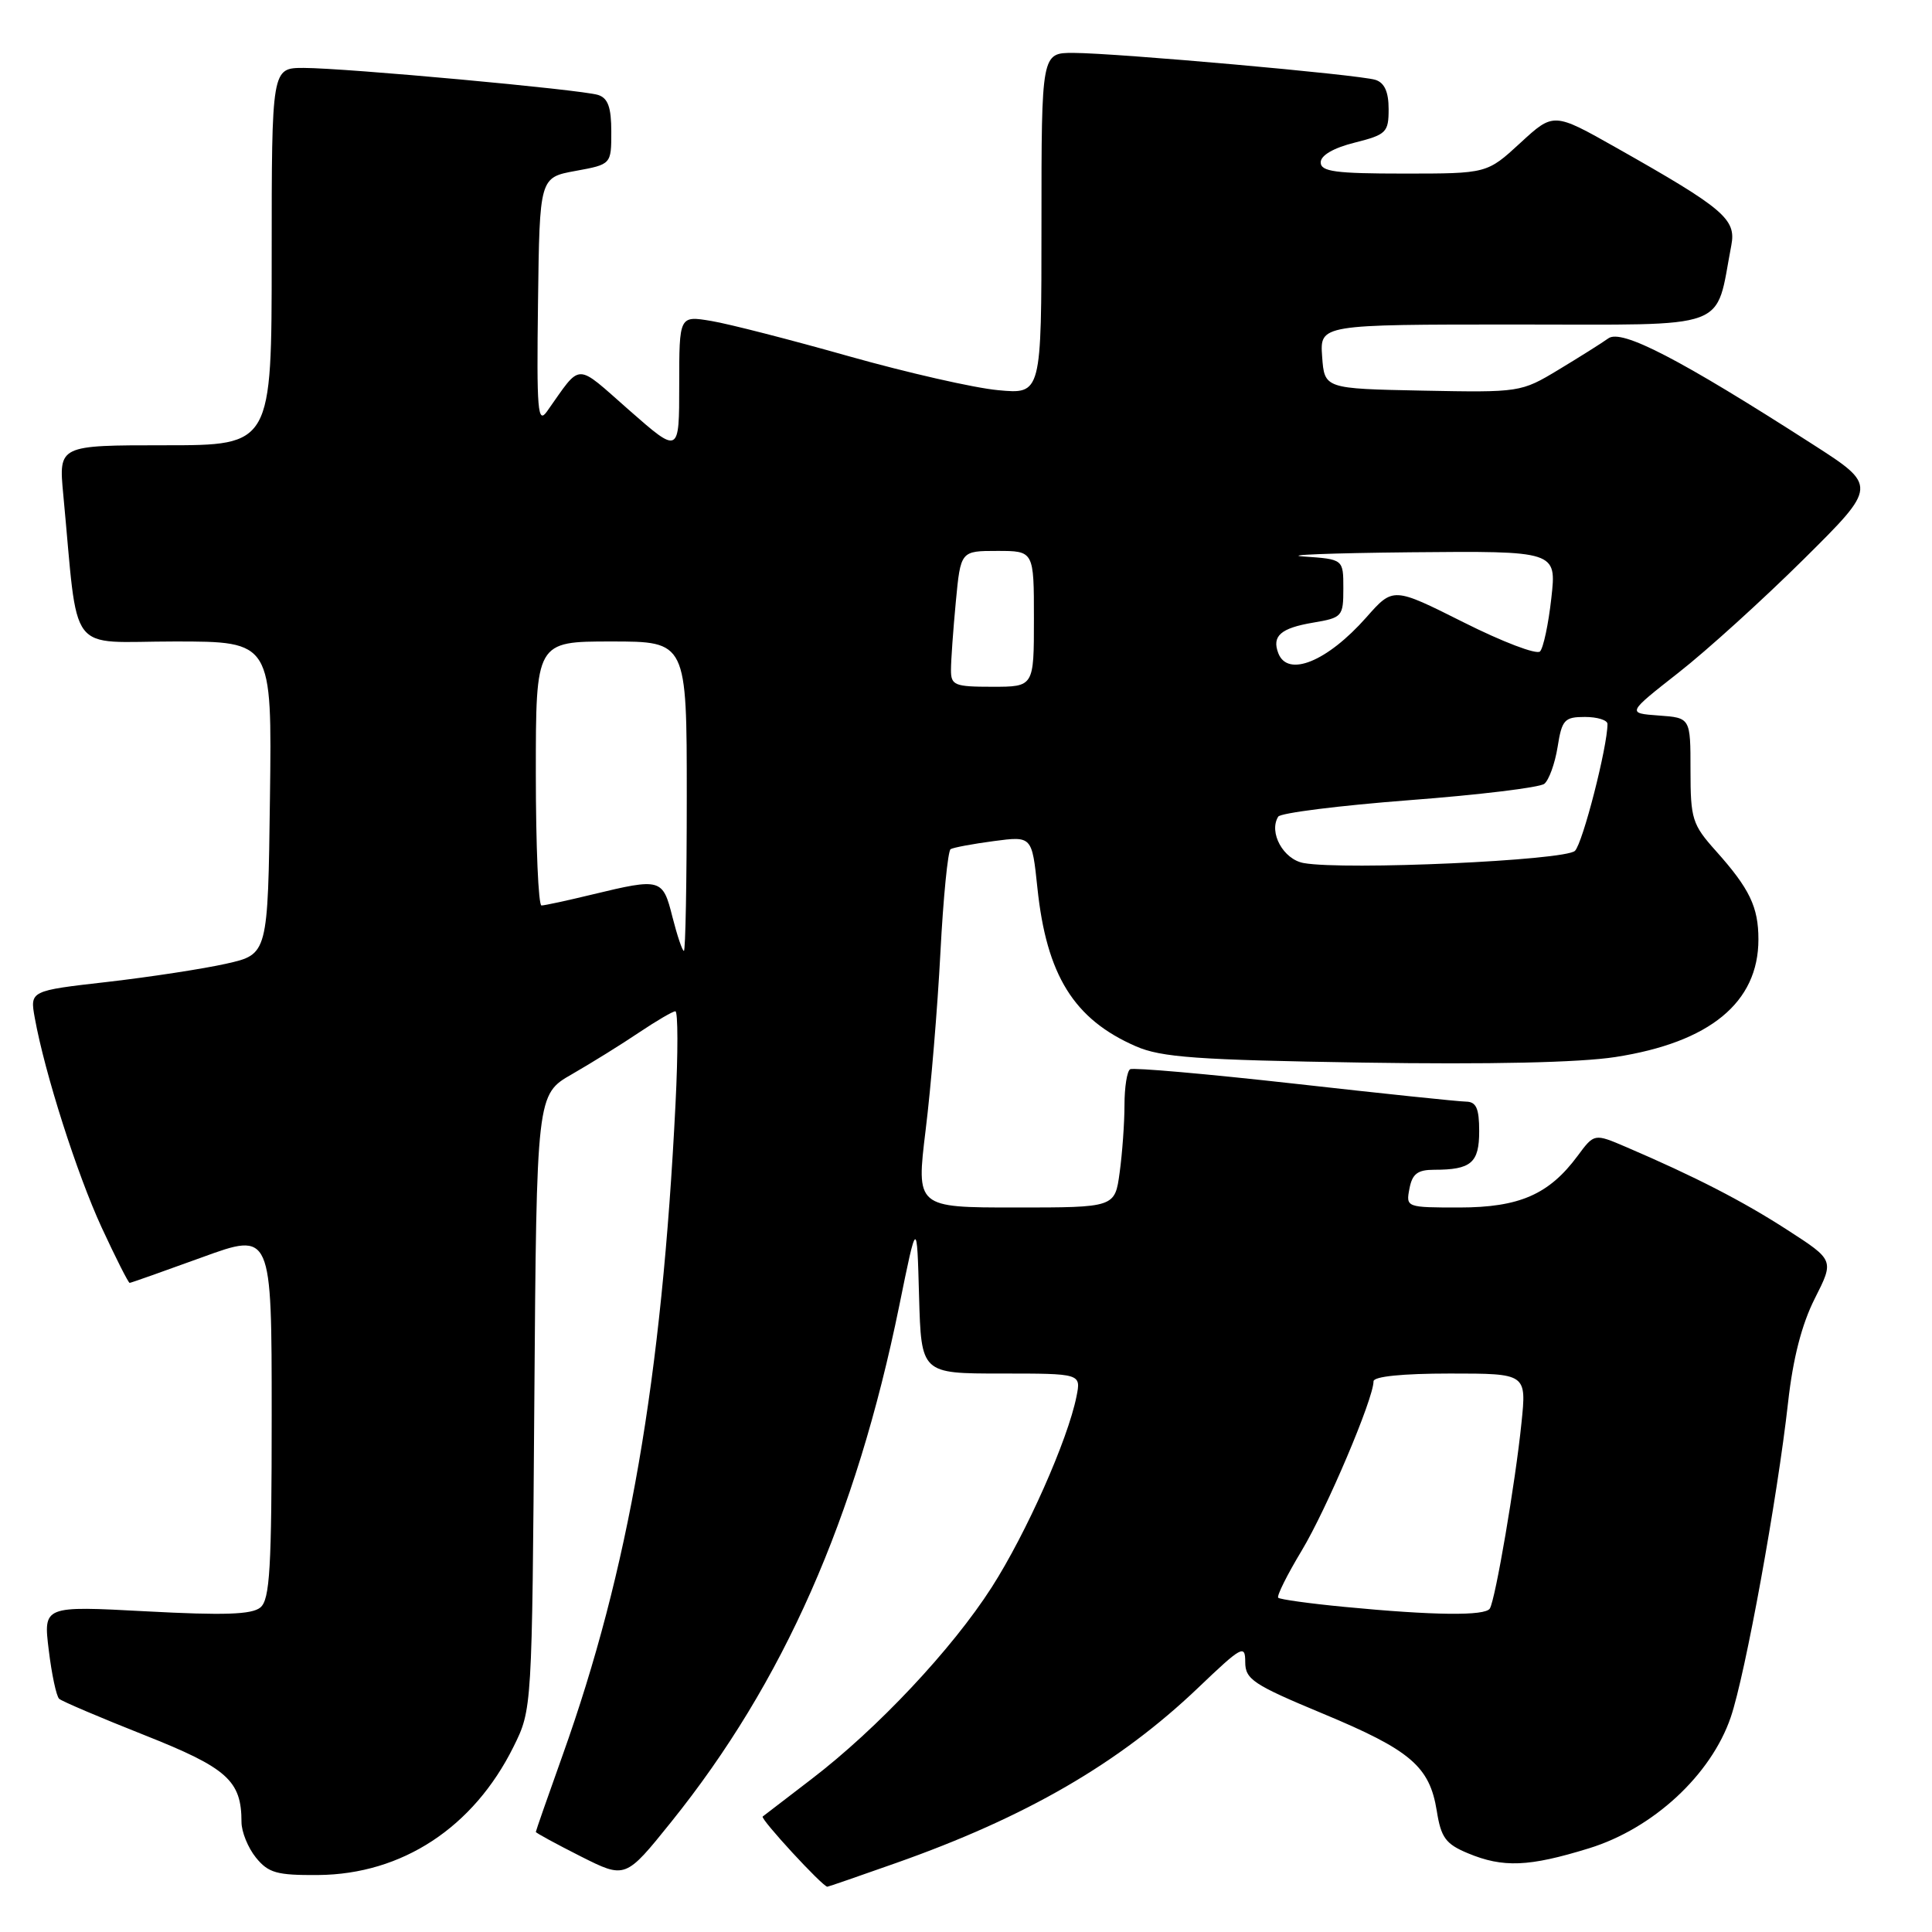 <?xml version="1.0" encoding="UTF-8" standalone="no"?>
<!DOCTYPE svg PUBLIC "-//W3C//DTD SVG 1.1//EN" "http://www.w3.org/Graphics/SVG/1.1/DTD/svg11.dtd" >
<svg xmlns="http://www.w3.org/2000/svg" xmlns:xlink="http://www.w3.org/1999/xlink" version="1.1" viewBox="0 0 256 256">
 <g >
 <path fill="currentColor"
d=" M 118.67 246.88 C 135.97 240.78 148.28 233.64 158.75 223.65 C 164.55 218.11 165.00 217.86 165.00 220.23 C 165.00 222.52 166.05 223.22 175.25 227.05 C 186.91 231.90 189.43 234.05 190.38 239.95 C 190.94 243.49 191.56 244.34 194.49 245.56 C 199.16 247.51 202.58 247.37 210.55 244.91 C 219.05 242.29 226.72 235.19 229.33 227.55 C 231.27 221.87 235.51 198.55 236.93 185.82 C 237.58 179.99 238.74 175.48 240.47 172.06 C 243.04 166.98 243.04 166.98 236.86 162.99 C 230.94 159.16 224.60 155.90 215.48 151.99 C 211.25 150.18 211.25 150.18 209.05 153.15 C 205.26 158.27 201.33 159.99 193.39 160.00 C 186.34 160.00 186.28 159.98 186.76 157.50 C 187.13 155.54 187.84 155.00 190.03 155.00 C 194.94 155.00 196.00 154.09 196.00 149.89 C 196.00 146.86 195.61 145.99 194.25 145.97 C 193.29 145.96 183.05 144.89 171.50 143.59 C 159.95 142.30 150.16 141.44 149.75 141.68 C 149.34 141.92 149.00 144.05 149.00 146.42 C 149.00 148.79 148.71 152.81 148.36 155.36 C 147.73 160.00 147.73 160.00 134.56 160.00 C 121.40 160.00 121.40 160.00 122.65 149.75 C 123.35 144.11 124.23 133.52 124.61 126.21 C 124.99 118.91 125.60 112.75 125.96 112.52 C 126.32 112.30 128.89 111.82 131.68 111.45 C 136.74 110.78 136.74 110.78 137.46 117.64 C 138.67 129.22 142.29 135.06 150.51 138.64 C 153.87 140.11 158.62 140.45 180.57 140.80 C 197.35 141.06 209.28 140.80 214.06 140.06 C 226.57 138.12 233.00 132.83 233.00 124.48 C 233.00 120.18 231.84 117.76 227.36 112.75 C 224.23 109.25 224.00 108.52 224.00 102.05 C 224.00 95.11 224.00 95.11 219.79 94.81 C 215.57 94.50 215.57 94.50 222.40 89.14 C 226.16 86.20 233.63 79.42 239.01 74.09 C 248.79 64.39 248.79 64.39 240.14 58.84 C 222.59 47.57 214.88 43.57 213.12 44.83 C 212.23 45.47 209.25 47.34 206.50 49.00 C 201.54 51.99 201.38 52.01 188.50 51.76 C 175.50 51.50 175.50 51.50 175.19 47.25 C 174.89 43.00 174.89 43.00 200.90 43.00 C 229.76 43.00 227.21 43.94 229.41 32.50 C 230.08 29.03 228.42 27.63 214.18 19.58 C 205.86 14.88 205.86 14.88 201.45 18.94 C 197.04 23.00 197.04 23.00 186.02 23.00 C 176.94 23.00 175.00 22.74 175.00 21.51 C 175.00 20.59 176.69 19.60 179.50 18.90 C 183.70 17.84 184.00 17.54 184.00 14.45 C 184.00 12.17 183.45 10.96 182.25 10.58 C 180.06 9.89 147.99 7.03 142.25 7.01 C 138.00 7.00 138.00 7.00 138.00 29.62 C 138.00 52.24 138.00 52.24 132.25 51.70 C 129.09 51.41 120.20 49.38 112.50 47.21 C 104.80 45.03 96.59 42.92 94.25 42.53 C 90.00 41.82 90.00 41.82 90.00 51.00 C 90.00 60.17 90.00 60.17 83.39 54.37 C 76.11 47.98 77.13 47.96 72.49 54.50 C 71.25 56.26 71.10 54.49 71.29 40.01 C 71.50 23.52 71.50 23.52 76.25 22.65 C 81.00 21.78 81.00 21.78 81.00 17.46 C 81.00 14.22 80.56 13.00 79.25 12.58 C 76.99 11.87 45.80 9.01 40.25 9.00 C 36.00 9.00 36.00 9.00 36.00 34.00 C 36.00 59.00 36.00 59.00 21.88 59.00 C 7.77 59.00 7.77 59.00 8.38 65.50 C 10.45 87.30 8.71 85.00 23.14 85.00 C 36.04 85.00 36.04 85.00 35.77 105.73 C 35.50 126.45 35.50 126.45 30.00 127.69 C 26.98 128.37 19.88 129.46 14.23 130.11 C 3.96 131.28 3.96 131.28 4.61 134.89 C 5.94 142.23 10.18 155.51 13.47 162.65 C 15.34 166.69 17.01 169.99 17.18 169.99 C 17.36 169.98 21.66 168.46 26.75 166.61 C 36.00 163.24 36.00 163.24 36.00 187.50 C 36.00 207.82 35.76 211.96 34.50 213.00 C 33.37 213.94 29.67 214.06 19.37 213.51 C 5.74 212.78 5.74 212.78 6.46 218.64 C 6.85 221.86 7.47 224.77 7.84 225.10 C 8.20 225.43 13.28 227.59 19.11 229.90 C 30.14 234.27 32.00 235.94 32.00 241.44 C 32.00 242.72 32.86 244.84 33.91 246.14 C 35.57 248.18 36.68 248.49 42.16 248.45 C 53.28 248.36 62.74 242.15 68.04 231.46 C 70.50 226.50 70.50 226.50 70.80 185.76 C 71.10 145.02 71.10 145.02 75.80 142.33 C 78.39 140.84 82.38 138.36 84.68 136.81 C 86.98 135.27 89.14 134.00 89.49 134.00 C 89.84 134.00 89.85 139.51 89.51 146.25 C 87.69 182.79 83.30 208.08 74.55 232.57 C 72.60 238.03 71.00 242.61 71.00 242.74 C 71.00 242.87 73.67 244.32 76.93 245.97 C 82.87 248.96 82.87 248.96 88.92 241.44 C 103.81 222.93 113.41 201.19 119.16 173.00 C 121.50 161.50 121.50 161.50 121.78 171.75 C 122.07 182.00 122.07 182.00 132.66 182.00 C 143.25 182.00 143.25 182.00 142.64 185.04 C 141.49 190.79 136.00 203.15 131.41 210.32 C 126.15 218.53 116.25 229.07 107.50 235.76 C 104.20 238.29 101.30 240.51 101.06 240.70 C 100.70 240.99 109.00 250.00 109.63 250.00 C 109.75 250.00 113.81 248.60 118.67 246.88 Z  M 178.14 212.92 C 173.54 212.48 169.60 211.93 169.37 211.71 C 169.15 211.48 170.55 208.67 172.49 205.45 C 175.78 199.98 182.00 185.33 182.00 183.03 C 182.00 182.39 185.83 182.00 192.14 182.00 C 202.28 182.00 202.28 182.00 201.60 188.57 C 200.80 196.44 198.15 211.95 197.41 213.14 C 196.80 214.14 189.95 214.06 178.14 212.92 Z  M 89.10 121.50 C 87.82 116.40 87.58 116.33 78.50 118.52 C 75.20 119.32 72.16 119.98 71.75 119.98 C 71.34 119.99 71.00 112.12 71.00 102.50 C 71.00 85.00 71.00 85.00 81.00 85.00 C 91.00 85.00 91.00 85.00 91.00 105.50 C 91.00 116.78 90.83 126.00 90.62 126.00 C 90.41 126.00 89.73 123.97 89.10 121.50 Z  M 172.75 114.36 C 170.05 113.88 168.08 110.30 169.37 108.21 C 169.67 107.72 177.48 106.74 186.71 106.03 C 195.95 105.33 204.01 104.35 204.63 103.86 C 205.24 103.37 206.04 101.17 206.39 98.98 C 206.96 95.37 207.30 95.00 210.01 95.00 C 211.66 95.00 213.00 95.42 213.00 95.93 C 213.00 98.94 209.73 111.70 208.69 112.74 C 207.41 114.02 178.25 115.34 172.75 114.36 Z  M 126.01 88.75 C 126.01 87.51 126.30 83.46 126.65 79.75 C 127.29 73.00 127.29 73.00 132.14 73.00 C 137.00 73.00 137.00 73.00 137.00 82.00 C 137.00 91.00 137.00 91.00 131.50 91.00 C 126.46 91.00 126.00 90.81 126.01 88.75 Z  M 169.38 86.55 C 168.51 84.27 169.69 83.23 174.01 82.50 C 177.86 81.85 178.00 81.69 178.00 77.96 C 178.00 74.10 178.00 74.10 172.75 73.74 C 169.86 73.54 176.22 73.29 186.88 73.18 C 206.26 73.00 206.26 73.00 205.56 79.25 C 205.18 82.69 204.50 85.87 204.06 86.32 C 203.62 86.78 199.06 85.04 193.93 82.46 C 184.60 77.78 184.60 77.78 181.05 81.80 C 175.87 87.66 170.63 89.80 169.38 86.55 Z "/>
</g>
</svg>